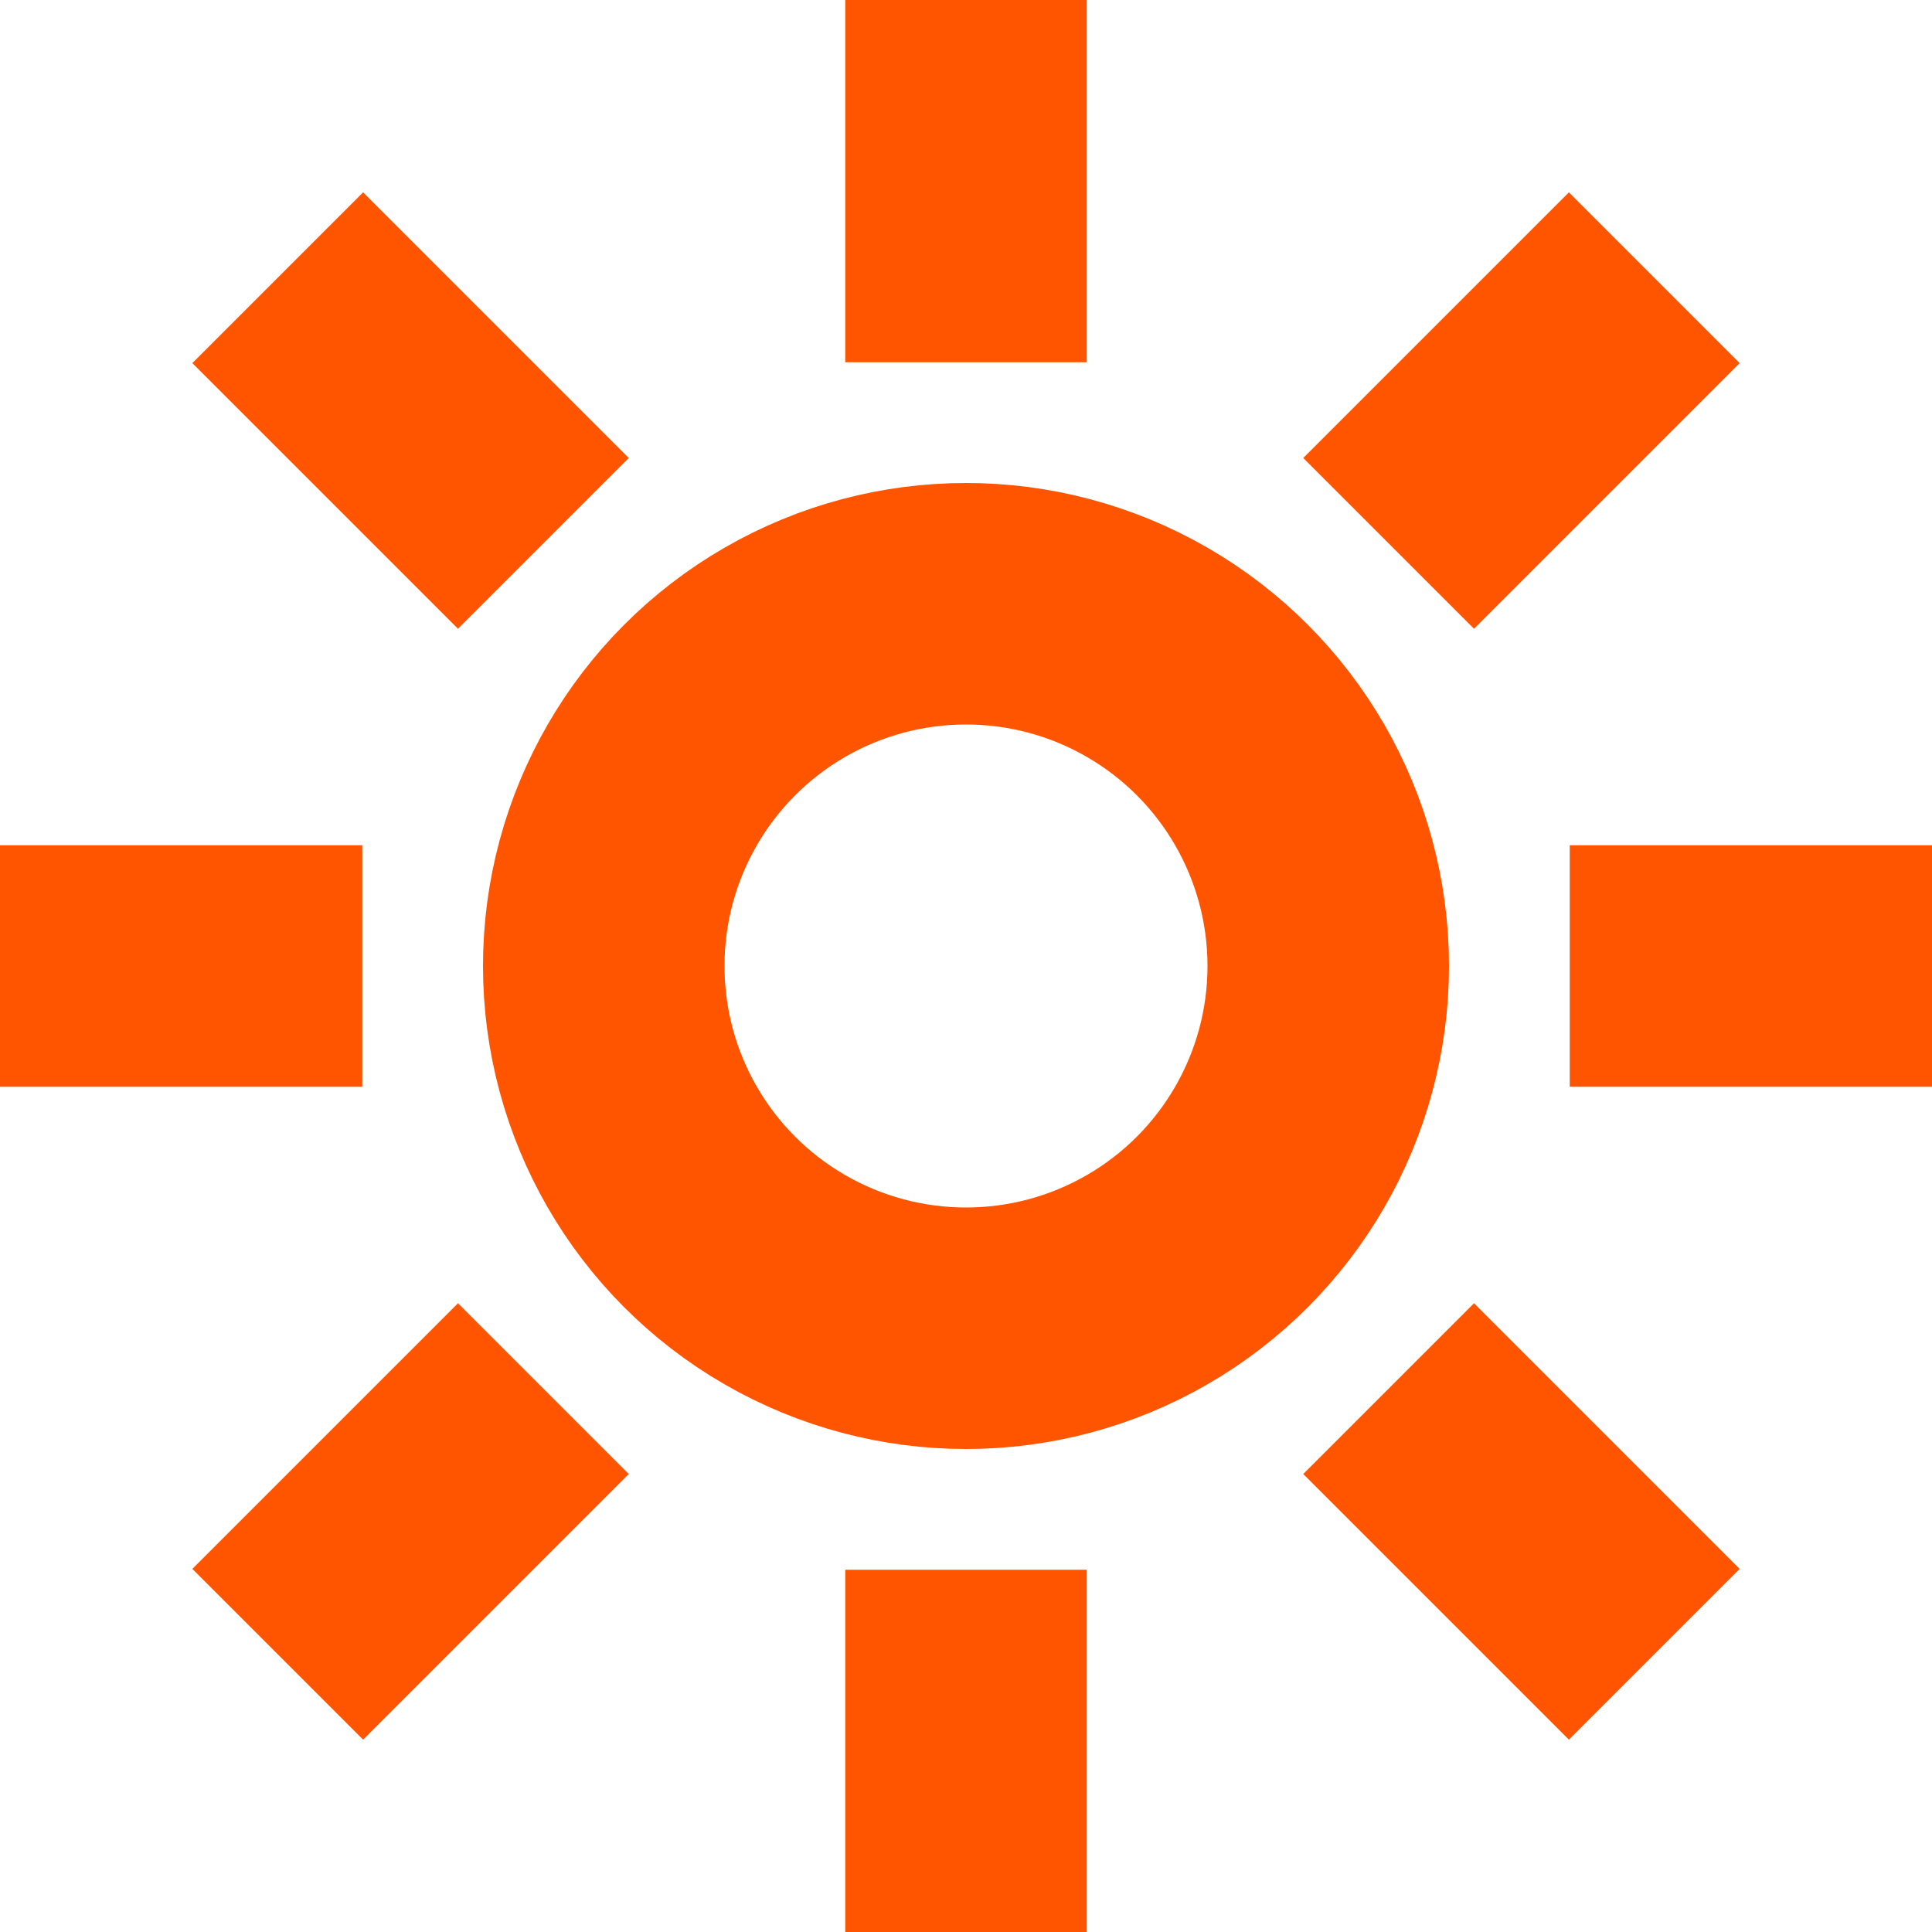 <svg xmlns="http://www.w3.org/2000/svg" viewBox="0 0 16 16" enable-background="new 0 0 16 16"><style type="text/css">.st0{fill:none;stroke:#FF5500;stroke-width:2;stroke-miterlimit:10;}</style><circle class="st0" cx="8" cy="8" r="3"/><path class="st0" d="M8 0v3m0 10v3m-5.7-13.7l2.2 2.2m7 7l2.2 2.2m-13.7-5.7h3m10 0h3m-13.7 5.7l2.2-2.2m7-7l2.2-2.2"/></svg>